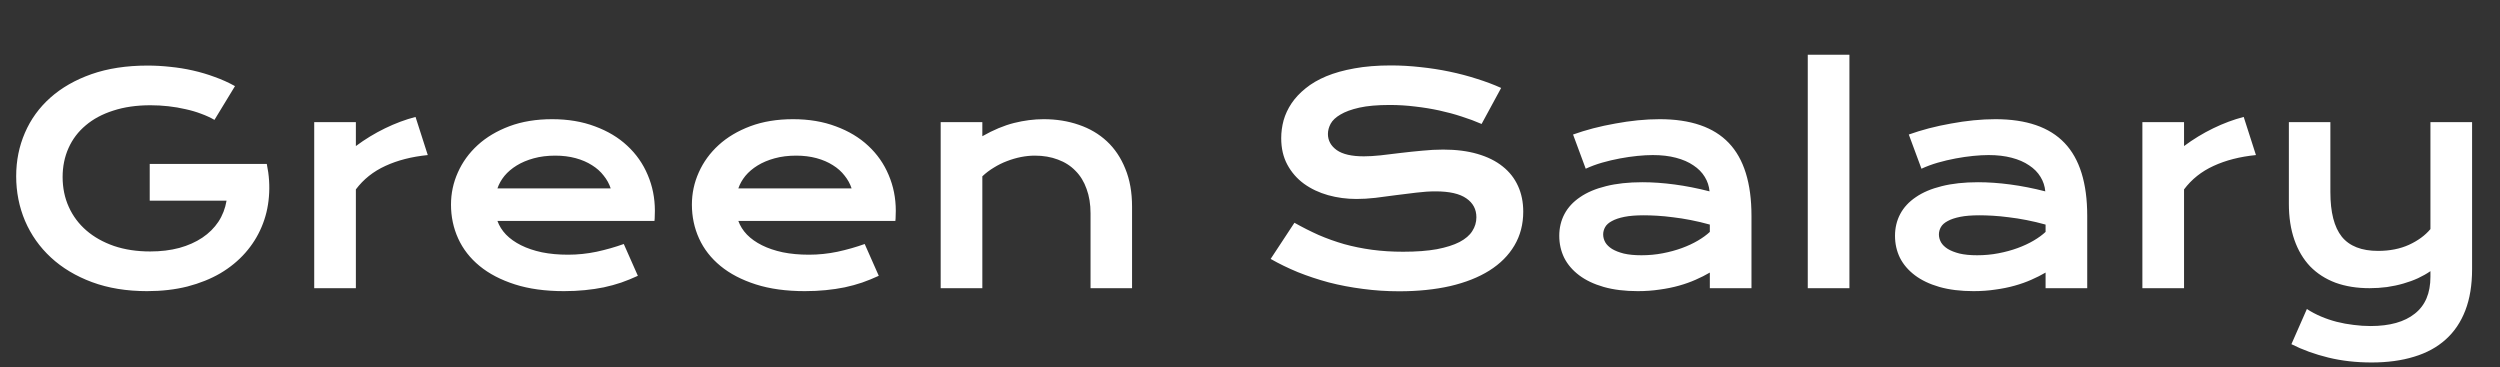 <svg width="347" height="51" viewBox="0 0 347 51" fill="none" xmlns="http://www.w3.org/2000/svg">
<rect x="0" y="0" width="347" height="51" fill="#333333" stroke="none"/>
<path d="M2.246 24.453C2.246 22.305 2.65 20.299 3.457 18.438C4.264 16.562 5.443 14.935 6.992 13.555C8.542 12.175 10.443 11.087 12.695 10.293C14.961 9.499 17.552 9.102 20.469 9.102C21.523 9.102 22.578 9.16 23.633 9.277C24.701 9.382 25.749 9.551 26.777 9.785C27.819 10.02 28.828 10.319 29.805 10.684C30.794 11.035 31.732 11.458 32.617 11.953L29.766 16.641C29.232 16.328 28.626 16.048 27.949 15.801C27.272 15.54 26.543 15.325 25.762 15.156C24.994 14.974 24.193 14.837 23.359 14.746C22.539 14.655 21.712 14.609 20.879 14.609C18.952 14.609 17.233 14.857 15.723 15.352C14.212 15.833 12.936 16.517 11.895 17.402C10.853 18.275 10.059 19.323 9.512 20.547C8.965 21.771 8.691 23.112 8.691 24.57C8.691 26.081 8.978 27.467 9.551 28.73C10.124 29.994 10.938 31.081 11.992 31.992C13.047 32.904 14.323 33.62 15.82 34.141C17.318 34.648 18.991 34.902 20.84 34.902C22.311 34.902 23.659 34.74 24.883 34.414C26.107 34.075 27.174 33.6 28.086 32.988C28.997 32.376 29.74 31.641 30.312 30.781C30.885 29.909 31.263 28.932 31.445 27.852H20.781V22.754H37.012V22.773L37.031 22.754C37.357 24.316 37.454 25.84 37.324 27.324C37.207 28.796 36.868 30.189 36.309 31.504C35.762 32.806 35.007 34.004 34.043 35.098C33.079 36.191 31.927 37.135 30.586 37.93C29.245 38.711 27.721 39.323 26.016 39.766C24.31 40.195 22.441 40.41 20.41 40.41C17.572 40.41 15.026 39.993 12.773 39.16C10.534 38.327 8.633 37.188 7.07 35.742C5.508 34.297 4.31 32.604 3.477 30.664C2.656 28.724 2.246 26.654 2.246 24.453ZM43.613 16.953H49.395V20.273C50.671 19.323 52.018 18.503 53.438 17.812C54.857 17.122 56.27 16.595 57.676 16.23L59.375 21.523C57.148 21.745 55.189 22.246 53.496 23.027C51.816 23.796 50.449 24.883 49.395 26.289V40H43.613V16.953ZM62.598 28.398C62.598 26.836 62.917 25.345 63.555 23.926C64.193 22.494 65.111 21.23 66.309 20.137C67.507 19.043 68.971 18.171 70.703 17.52C72.448 16.869 74.427 16.543 76.641 16.543C78.841 16.543 80.82 16.875 82.578 17.539C84.349 18.19 85.846 19.088 87.07 20.234C88.307 21.38 89.251 22.728 89.902 24.277C90.566 25.827 90.898 27.487 90.898 29.258C90.898 29.479 90.892 29.72 90.879 29.98C90.879 30.228 90.866 30.456 90.84 30.664H69.043C69.29 31.354 69.688 31.986 70.234 32.559C70.794 33.132 71.491 33.626 72.324 34.043C73.158 34.46 74.121 34.785 75.215 35.02C76.309 35.241 77.519 35.352 78.848 35.352C80.176 35.352 81.497 35.215 82.812 34.941C84.128 34.655 85.384 34.297 86.582 33.867L88.535 38.281C87.78 38.633 87.012 38.945 86.231 39.219C85.462 39.479 84.655 39.7 83.809 39.883C82.975 40.052 82.096 40.182 81.172 40.273C80.26 40.365 79.297 40.41 78.281 40.41C75.69 40.41 73.418 40.098 71.465 39.473C69.512 38.848 67.878 37.995 66.562 36.914C65.247 35.833 64.258 34.564 63.594 33.105C62.93 31.647 62.598 30.078 62.598 28.398ZM84.766 26.152C84.557 25.514 84.232 24.922 83.789 24.375C83.359 23.815 82.819 23.333 82.168 22.93C81.517 22.513 80.762 22.188 79.902 21.953C79.043 21.719 78.099 21.602 77.07 21.602C75.977 21.602 74.981 21.725 74.082 21.973C73.184 22.22 72.396 22.552 71.719 22.969C71.042 23.385 70.475 23.867 70.019 24.414C69.577 24.961 69.251 25.54 69.043 26.152H84.766ZM96.035 28.398C96.035 26.836 96.354 25.345 96.992 23.926C97.63 22.494 98.548 21.23 99.746 20.137C100.944 19.043 102.409 18.171 104.141 17.52C105.885 16.869 107.865 16.543 110.078 16.543C112.279 16.543 114.258 16.875 116.016 17.539C117.786 18.19 119.284 19.088 120.508 20.234C121.745 21.38 122.689 22.728 123.34 24.277C124.004 25.827 124.336 27.487 124.336 29.258C124.336 29.479 124.329 29.72 124.316 29.98C124.316 30.228 124.303 30.456 124.277 30.664H102.48C102.728 31.354 103.125 31.986 103.672 32.559C104.232 33.132 104.928 33.626 105.762 34.043C106.595 34.46 107.559 34.785 108.652 35.02C109.746 35.241 110.957 35.352 112.285 35.352C113.613 35.352 114.935 35.215 116.25 34.941C117.565 34.655 118.822 34.297 120.02 33.867L121.973 38.281C121.217 38.633 120.449 38.945 119.668 39.219C118.9 39.479 118.092 39.7 117.246 39.883C116.413 40.052 115.534 40.182 114.609 40.273C113.698 40.365 112.734 40.41 111.719 40.41C109.128 40.41 106.855 40.098 104.902 39.473C102.949 38.848 101.315 37.995 100 36.914C98.685 35.833 97.695 34.564 97.031 33.105C96.367 31.647 96.035 30.078 96.035 28.398ZM118.203 26.152C117.995 25.514 117.669 24.922 117.227 24.375C116.797 23.815 116.257 23.333 115.605 22.93C114.954 22.513 114.199 22.188 113.34 21.953C112.48 21.719 111.536 21.602 110.508 21.602C109.414 21.602 108.418 21.725 107.52 21.973C106.621 22.22 105.833 22.552 105.156 22.969C104.479 23.385 103.913 23.867 103.457 24.414C103.014 24.961 102.689 25.54 102.48 26.152H118.203ZM130.566 16.953H136.348V18.906C137.884 18.034 139.349 17.422 140.742 17.07C142.148 16.719 143.522 16.543 144.863 16.543C146.621 16.543 148.249 16.803 149.746 17.324C151.243 17.832 152.539 18.594 153.633 19.609C154.727 20.625 155.579 21.895 156.191 23.418C156.816 24.928 157.129 26.68 157.129 28.672V40H151.367V29.609C151.367 28.346 151.185 27.22 150.82 26.23C150.469 25.228 149.954 24.388 149.277 23.711C148.613 23.021 147.799 22.5 146.836 22.148C145.885 21.784 144.818 21.602 143.633 21.602C143.008 21.602 142.363 21.667 141.699 21.797C141.048 21.927 140.404 22.116 139.766 22.363C139.141 22.598 138.535 22.897 137.949 23.262C137.363 23.613 136.829 24.017 136.348 24.473V40H130.566V16.953ZM179.668 30.918C180.775 31.543 181.895 32.109 183.027 32.617C184.173 33.112 185.358 33.535 186.582 33.887C187.806 34.225 189.089 34.486 190.43 34.668C191.784 34.85 193.223 34.941 194.746 34.941C196.582 34.941 198.145 34.824 199.434 34.59C200.723 34.342 201.771 34.01 202.578 33.594C203.398 33.164 203.991 32.656 204.355 32.07C204.733 31.484 204.922 30.846 204.922 30.156C204.922 29.049 204.46 28.177 203.535 27.539C202.611 26.888 201.185 26.562 199.258 26.562C198.411 26.562 197.52 26.621 196.582 26.738C195.645 26.842 194.694 26.96 193.73 27.09C192.78 27.22 191.836 27.344 190.898 27.461C189.974 27.565 189.102 27.617 188.281 27.617C186.914 27.617 185.599 27.441 184.336 27.09C183.086 26.738 181.973 26.211 180.996 25.508C180.033 24.805 179.264 23.926 178.691 22.871C178.118 21.816 177.832 20.586 177.832 19.18C177.832 18.346 177.943 17.52 178.164 16.699C178.398 15.879 178.763 15.098 179.258 14.355C179.766 13.6 180.417 12.904 181.211 12.266C182.005 11.615 182.962 11.055 184.082 10.586C185.215 10.117 186.517 9.753 187.988 9.492C189.473 9.219 191.159 9.082 193.047 9.082C194.414 9.082 195.788 9.16 197.168 9.316C198.548 9.46 199.889 9.668 201.191 9.941C202.507 10.215 203.77 10.547 204.98 10.938C206.191 11.315 207.318 11.738 208.359 12.207L205.645 17.207C204.785 16.829 203.861 16.484 202.871 16.172C201.882 15.846 200.846 15.566 199.766 15.332C198.685 15.098 197.565 14.915 196.406 14.785C195.26 14.642 194.089 14.57 192.891 14.57C191.185 14.57 189.779 14.694 188.672 14.941C187.578 15.189 186.706 15.508 186.055 15.898C185.404 16.276 184.948 16.706 184.688 17.188C184.44 17.656 184.316 18.125 184.316 18.594C184.316 19.505 184.727 20.254 185.547 20.84C186.367 21.413 187.617 21.699 189.297 21.699C189.974 21.699 190.749 21.654 191.621 21.562C192.507 21.458 193.431 21.348 194.395 21.23C195.371 21.113 196.361 21.009 197.363 20.918C198.379 20.814 199.362 20.762 200.312 20.762C202.109 20.762 203.698 20.963 205.078 21.367C206.471 21.771 207.637 22.35 208.574 23.105C209.512 23.848 210.221 24.753 210.703 25.82C211.185 26.875 211.426 28.06 211.426 29.375C211.426 31.133 211.016 32.702 210.195 34.082C209.388 35.449 208.229 36.608 206.719 37.559C205.221 38.496 203.411 39.212 201.289 39.707C199.167 40.189 196.803 40.43 194.199 40.43C192.48 40.43 190.801 40.319 189.16 40.098C187.52 39.889 185.944 39.59 184.434 39.199C182.936 38.796 181.504 38.32 180.137 37.773C178.783 37.214 177.526 36.602 176.367 35.938L179.668 30.918ZM216.426 32.734C216.426 31.628 216.667 30.619 217.148 29.707C217.63 28.796 218.353 28.014 219.316 27.363C220.28 26.699 221.478 26.191 222.91 25.84C224.355 25.475 226.035 25.293 227.949 25.293C229.368 25.293 230.859 25.397 232.422 25.605C233.997 25.814 235.618 26.133 237.285 26.562C237.22 25.833 236.999 25.163 236.621 24.551C236.243 23.926 235.716 23.392 235.039 22.949C234.375 22.494 233.568 22.142 232.617 21.895C231.68 21.647 230.612 21.523 229.414 21.523C228.763 21.523 228.047 21.562 227.266 21.641C226.484 21.719 225.677 21.836 224.844 21.992C224.01 22.148 223.184 22.344 222.363 22.578C221.556 22.812 220.801 23.092 220.098 23.418L218.34 18.672C219.212 18.359 220.143 18.073 221.133 17.812C222.135 17.552 223.158 17.331 224.199 17.148C225.241 16.953 226.283 16.803 227.324 16.699C228.366 16.595 229.375 16.543 230.352 16.543C234.661 16.543 237.865 17.643 239.961 19.844C242.057 22.044 243.105 25.417 243.105 29.961V40H237.324V37.832C236.725 38.184 236.068 38.516 235.352 38.828C234.648 39.141 233.88 39.414 233.047 39.648C232.214 39.883 231.315 40.065 230.352 40.195C229.401 40.339 228.392 40.41 227.324 40.41C225.527 40.41 223.945 40.215 222.578 39.824C221.224 39.434 220.091 38.893 219.18 38.203C218.268 37.513 217.578 36.706 217.109 35.781C216.654 34.844 216.426 33.828 216.426 32.734ZM222.52 32.539C222.52 32.917 222.617 33.281 222.812 33.633C223.008 33.971 223.32 34.277 223.75 34.551C224.18 34.811 224.727 35.026 225.391 35.195C226.068 35.352 226.882 35.43 227.832 35.43C228.848 35.43 229.831 35.339 230.781 35.156C231.732 34.974 232.617 34.733 233.438 34.434C234.258 34.134 235 33.789 235.664 33.398C236.328 33.008 236.882 32.604 237.324 32.188V31.172C236.439 30.924 235.56 30.716 234.688 30.547C233.828 30.378 233.001 30.247 232.207 30.156C231.426 30.052 230.684 29.98 229.98 29.941C229.29 29.902 228.685 29.883 228.164 29.883C227.083 29.883 226.185 29.954 225.469 30.098C224.753 30.241 224.173 30.436 223.73 30.684C223.288 30.918 222.975 31.198 222.793 31.523C222.611 31.849 222.52 32.188 222.52 32.539ZM250.918 7.598H256.699V40H250.918V7.598ZM263.027 32.734C263.027 31.628 263.268 30.619 263.75 29.707C264.232 28.796 264.954 28.014 265.918 27.363C266.882 26.699 268.079 26.191 269.512 25.84C270.957 25.475 272.637 25.293 274.551 25.293C275.97 25.293 277.461 25.397 279.023 25.605C280.599 25.814 282.22 26.133 283.887 26.562C283.822 25.833 283.6 25.163 283.223 24.551C282.845 23.926 282.318 23.392 281.641 22.949C280.977 22.494 280.169 22.142 279.219 21.895C278.281 21.647 277.214 21.523 276.016 21.523C275.365 21.523 274.648 21.562 273.867 21.641C273.086 21.719 272.279 21.836 271.445 21.992C270.612 22.148 269.785 22.344 268.965 22.578C268.158 22.812 267.402 23.092 266.699 23.418L264.941 18.672C265.814 18.359 266.745 18.073 267.734 17.812C268.737 17.552 269.759 17.331 270.801 17.148C271.842 16.953 272.884 16.803 273.926 16.699C274.967 16.595 275.977 16.543 276.953 16.543C281.263 16.543 284.466 17.643 286.562 19.844C288.659 22.044 289.707 25.417 289.707 29.961V40H283.926V37.832C283.327 38.184 282.669 38.516 281.953 38.828C281.25 39.141 280.482 39.414 279.648 39.648C278.815 39.883 277.917 40.065 276.953 40.195C276.003 40.339 274.993 40.41 273.926 40.41C272.129 40.41 270.547 40.215 269.18 39.824C267.826 39.434 266.693 38.893 265.781 38.203C264.87 37.513 264.18 36.706 263.711 35.781C263.255 34.844 263.027 33.828 263.027 32.734ZM269.121 32.539C269.121 32.917 269.219 33.281 269.414 33.633C269.609 33.971 269.922 34.277 270.352 34.551C270.781 34.811 271.328 35.026 271.992 35.195C272.669 35.352 273.483 35.43 274.434 35.43C275.449 35.43 276.432 35.339 277.383 35.156C278.333 34.974 279.219 34.733 280.039 34.434C280.859 34.134 281.602 33.789 282.266 33.398C282.93 33.008 283.483 32.604 283.926 32.188V31.172C283.04 30.924 282.161 30.716 281.289 30.547C280.43 30.378 279.603 30.247 278.809 30.156C278.027 30.052 277.285 29.98 276.582 29.941C275.892 29.902 275.286 29.883 274.766 29.883C273.685 29.883 272.786 29.954 272.07 30.098C271.354 30.241 270.775 30.436 270.332 30.684C269.889 30.918 269.577 31.198 269.395 31.523C269.212 31.849 269.121 32.188 269.121 32.539ZM297.363 16.953H303.145V20.273C304.421 19.323 305.768 18.503 307.188 17.812C308.607 17.122 310.02 16.595 311.426 16.23L313.125 21.523C310.898 21.745 308.939 22.246 307.246 23.027C305.566 23.796 304.199 24.883 303.145 26.289V40H297.363V16.953ZM320.195 42.891C320.794 43.281 321.445 43.626 322.148 43.926C322.852 44.225 323.581 44.473 324.336 44.668C325.104 44.863 325.885 45.007 326.68 45.098C327.474 45.202 328.262 45.254 329.043 45.254C331.699 45.254 333.743 44.681 335.176 43.535C336.621 42.402 337.344 40.697 337.344 38.418V37.637C336.836 37.988 336.263 38.314 335.625 38.613C335 38.9 334.323 39.147 333.594 39.355C332.878 39.564 332.116 39.727 331.309 39.844C330.514 39.948 329.707 40 328.887 40C327.129 40 325.553 39.746 324.16 39.238C322.78 38.717 321.608 37.962 320.645 36.973C319.694 35.97 318.965 34.74 318.457 33.281C317.949 31.823 317.695 30.156 317.695 28.281V16.953H323.457V26.68C323.457 29.466 323.984 31.523 325.039 32.852C326.107 34.167 327.786 34.824 330.078 34.824C331.693 34.824 333.118 34.544 334.355 33.984C335.605 33.411 336.602 32.682 337.344 31.797V16.953H343.125V37.363C343.125 39.564 342.812 41.471 342.188 43.086C341.562 44.714 340.651 46.061 339.453 47.129C338.268 48.197 336.81 48.991 335.078 49.512C333.346 50.046 331.38 50.312 329.18 50.312C327.031 50.312 325.026 50.085 323.164 49.629C321.302 49.173 319.596 48.555 318.047 47.773L320.195 42.891Z" fill="white"/>
</svg>
